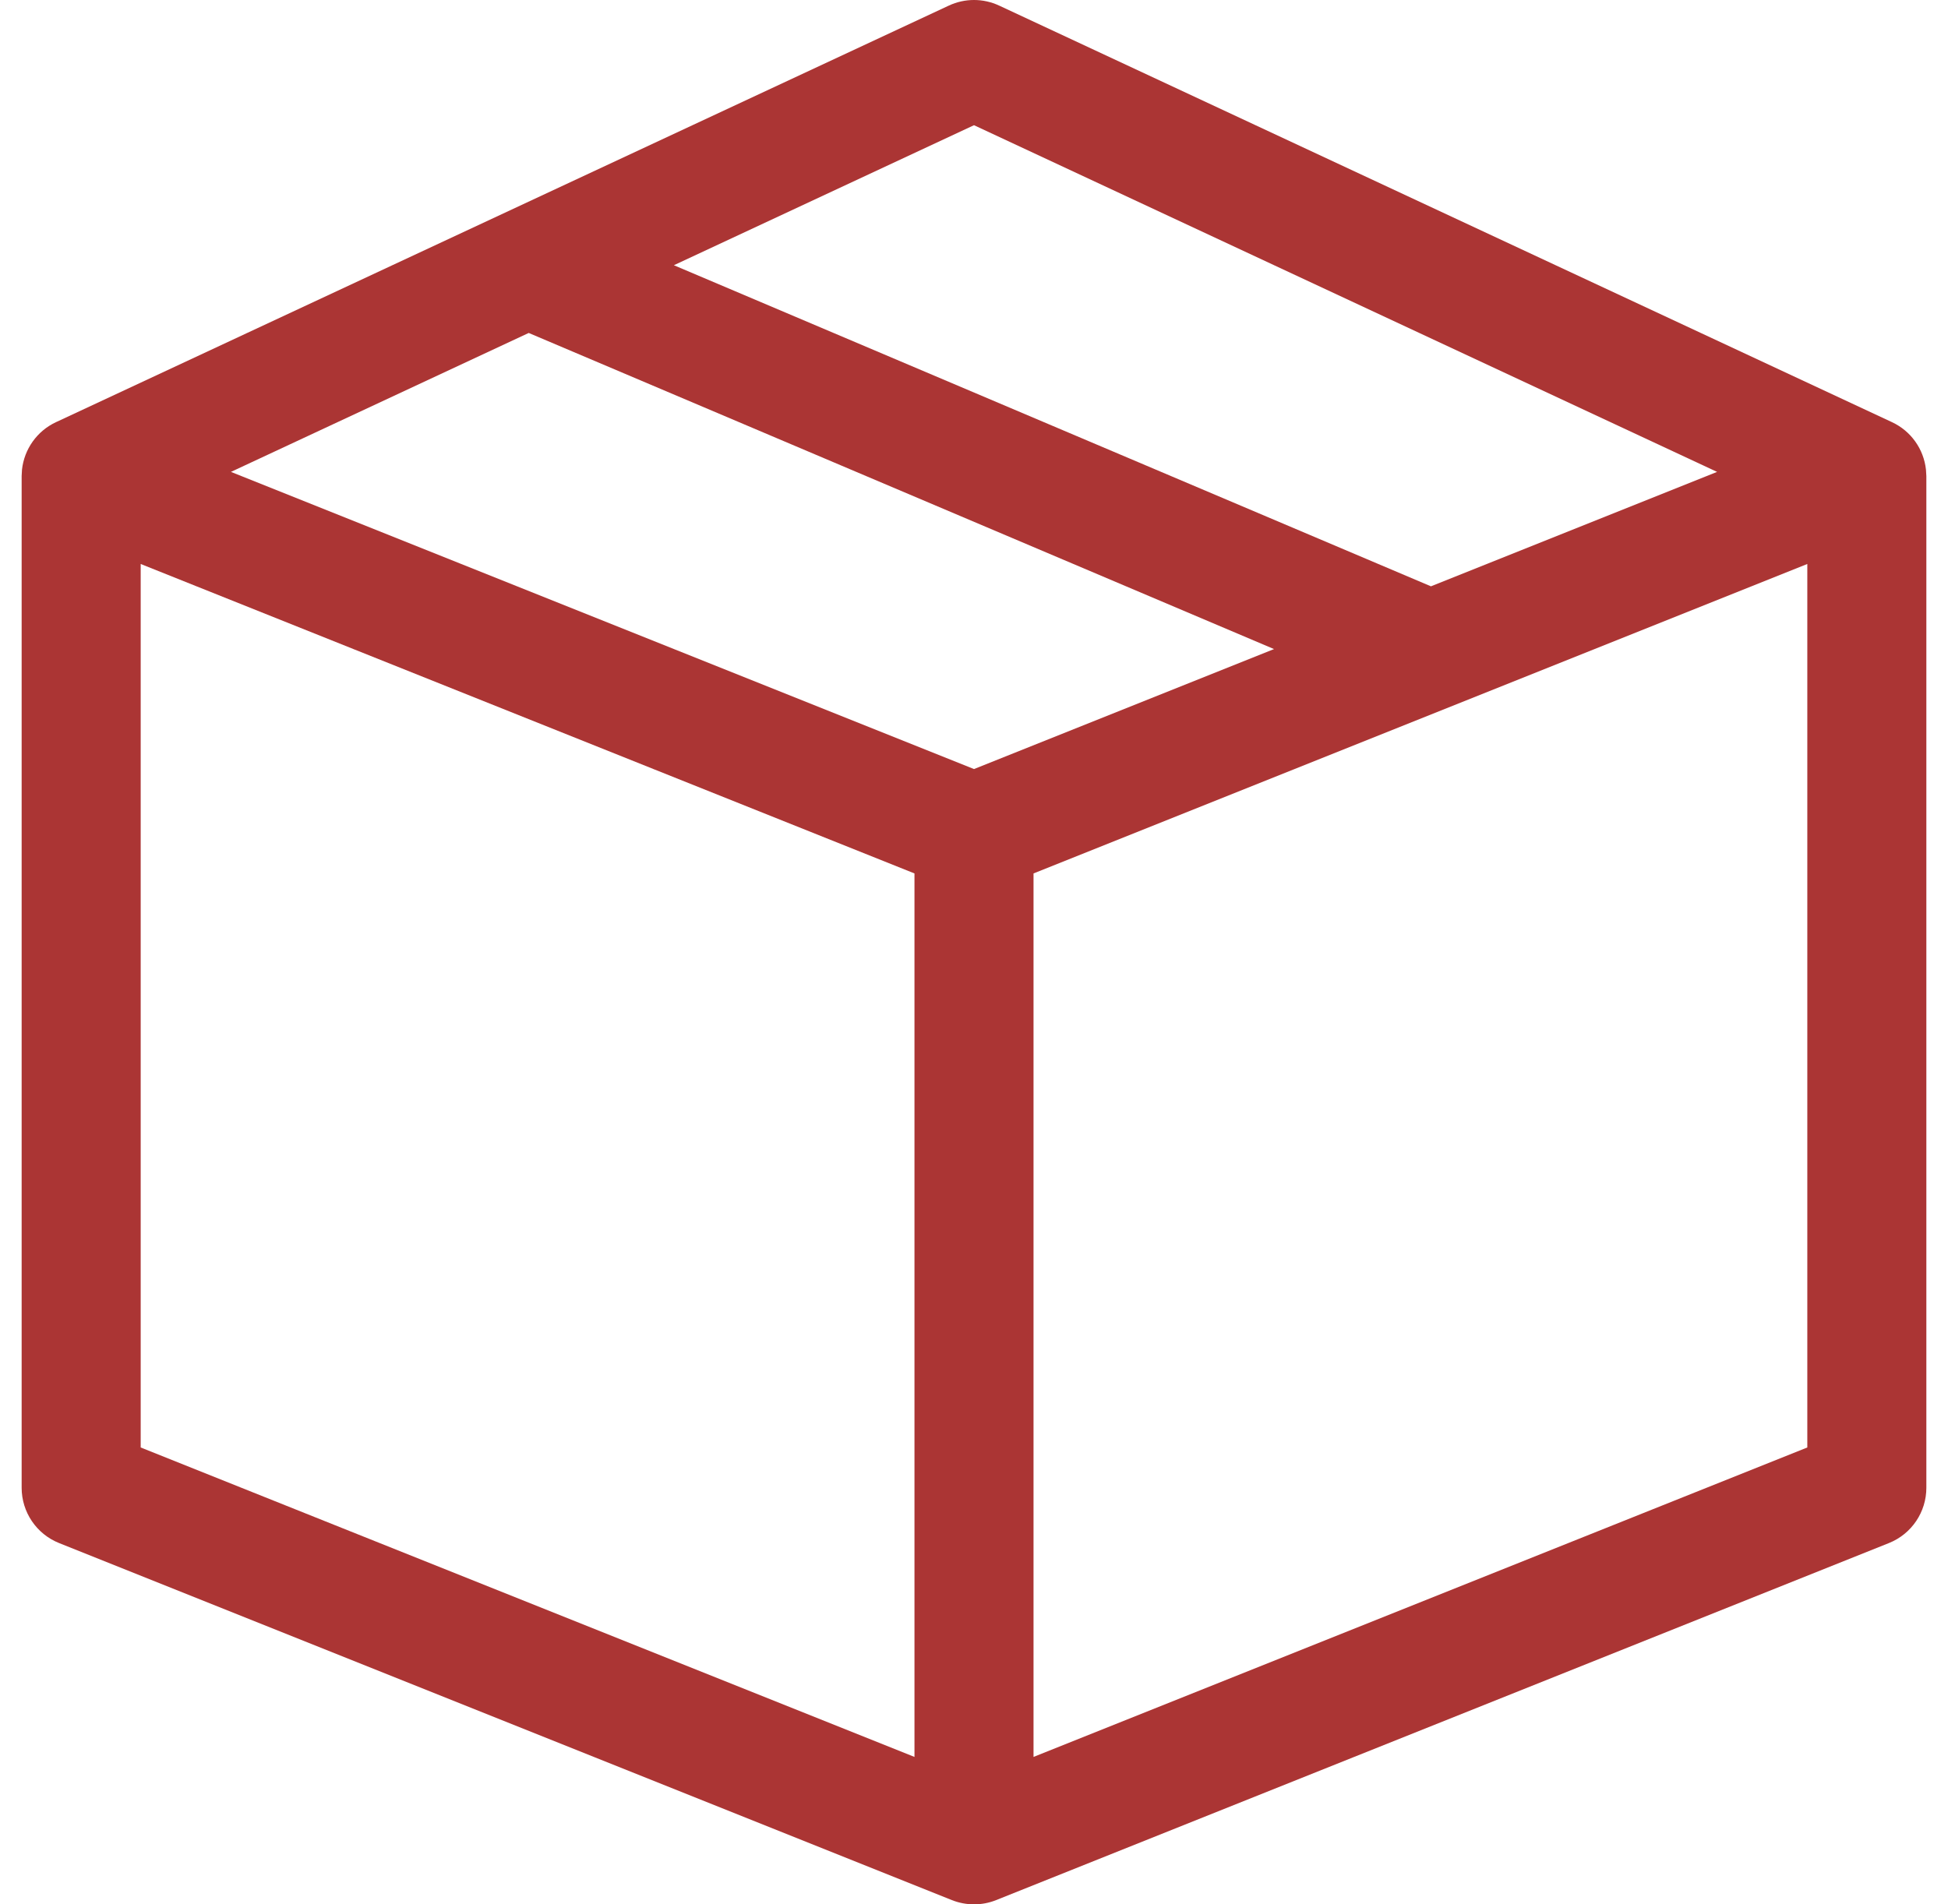 <svg width="45" height="44" viewBox="0 0 45 44" fill="none" xmlns="http://www.w3.org/2000/svg">
<g clip-path="url(#clip0_1_760)">
<path d="M44.491 10.851C44.44 10.378 44.146 9.959 43.706 9.754L23.081 0.129C22.713 -0.043 22.287 -0.043 21.919 0.129L1.293 9.754C0.854 9.959 0.56 10.378 0.508 10.851C0.507 10.861 0.5 10.993 0.5 11V34.375C0.5 34.937 0.842 35.443 1.364 35.652L21.989 43.902C22.153 43.967 22.327 44 22.5 44C22.673 44 22.847 43.968 23.011 43.902L43.636 35.652C44.158 35.443 44.5 34.937 44.5 34.375V11C44.5 10.993 44.492 10.861 44.491 10.851V10.851ZM22.5 2.893L39.666 10.903L33.056 13.547L15.567 6.128L22.5 2.893ZM12.214 7.693L29.431 14.997L22.5 17.769L5.335 10.903L12.214 7.693ZM3.25 13.031L21.125 20.181V40.594L3.25 33.444V13.031ZM23.875 40.594V20.181L41.75 13.031V33.444L23.875 40.594Z" fill="#AB3534"/>
</g>
<defs>
<clipPath id="clip0_1_760">
<rect width="44" height="44" fill="white" transform="translate(0.5)"/>
</clipPath>
</defs>
</svg>
